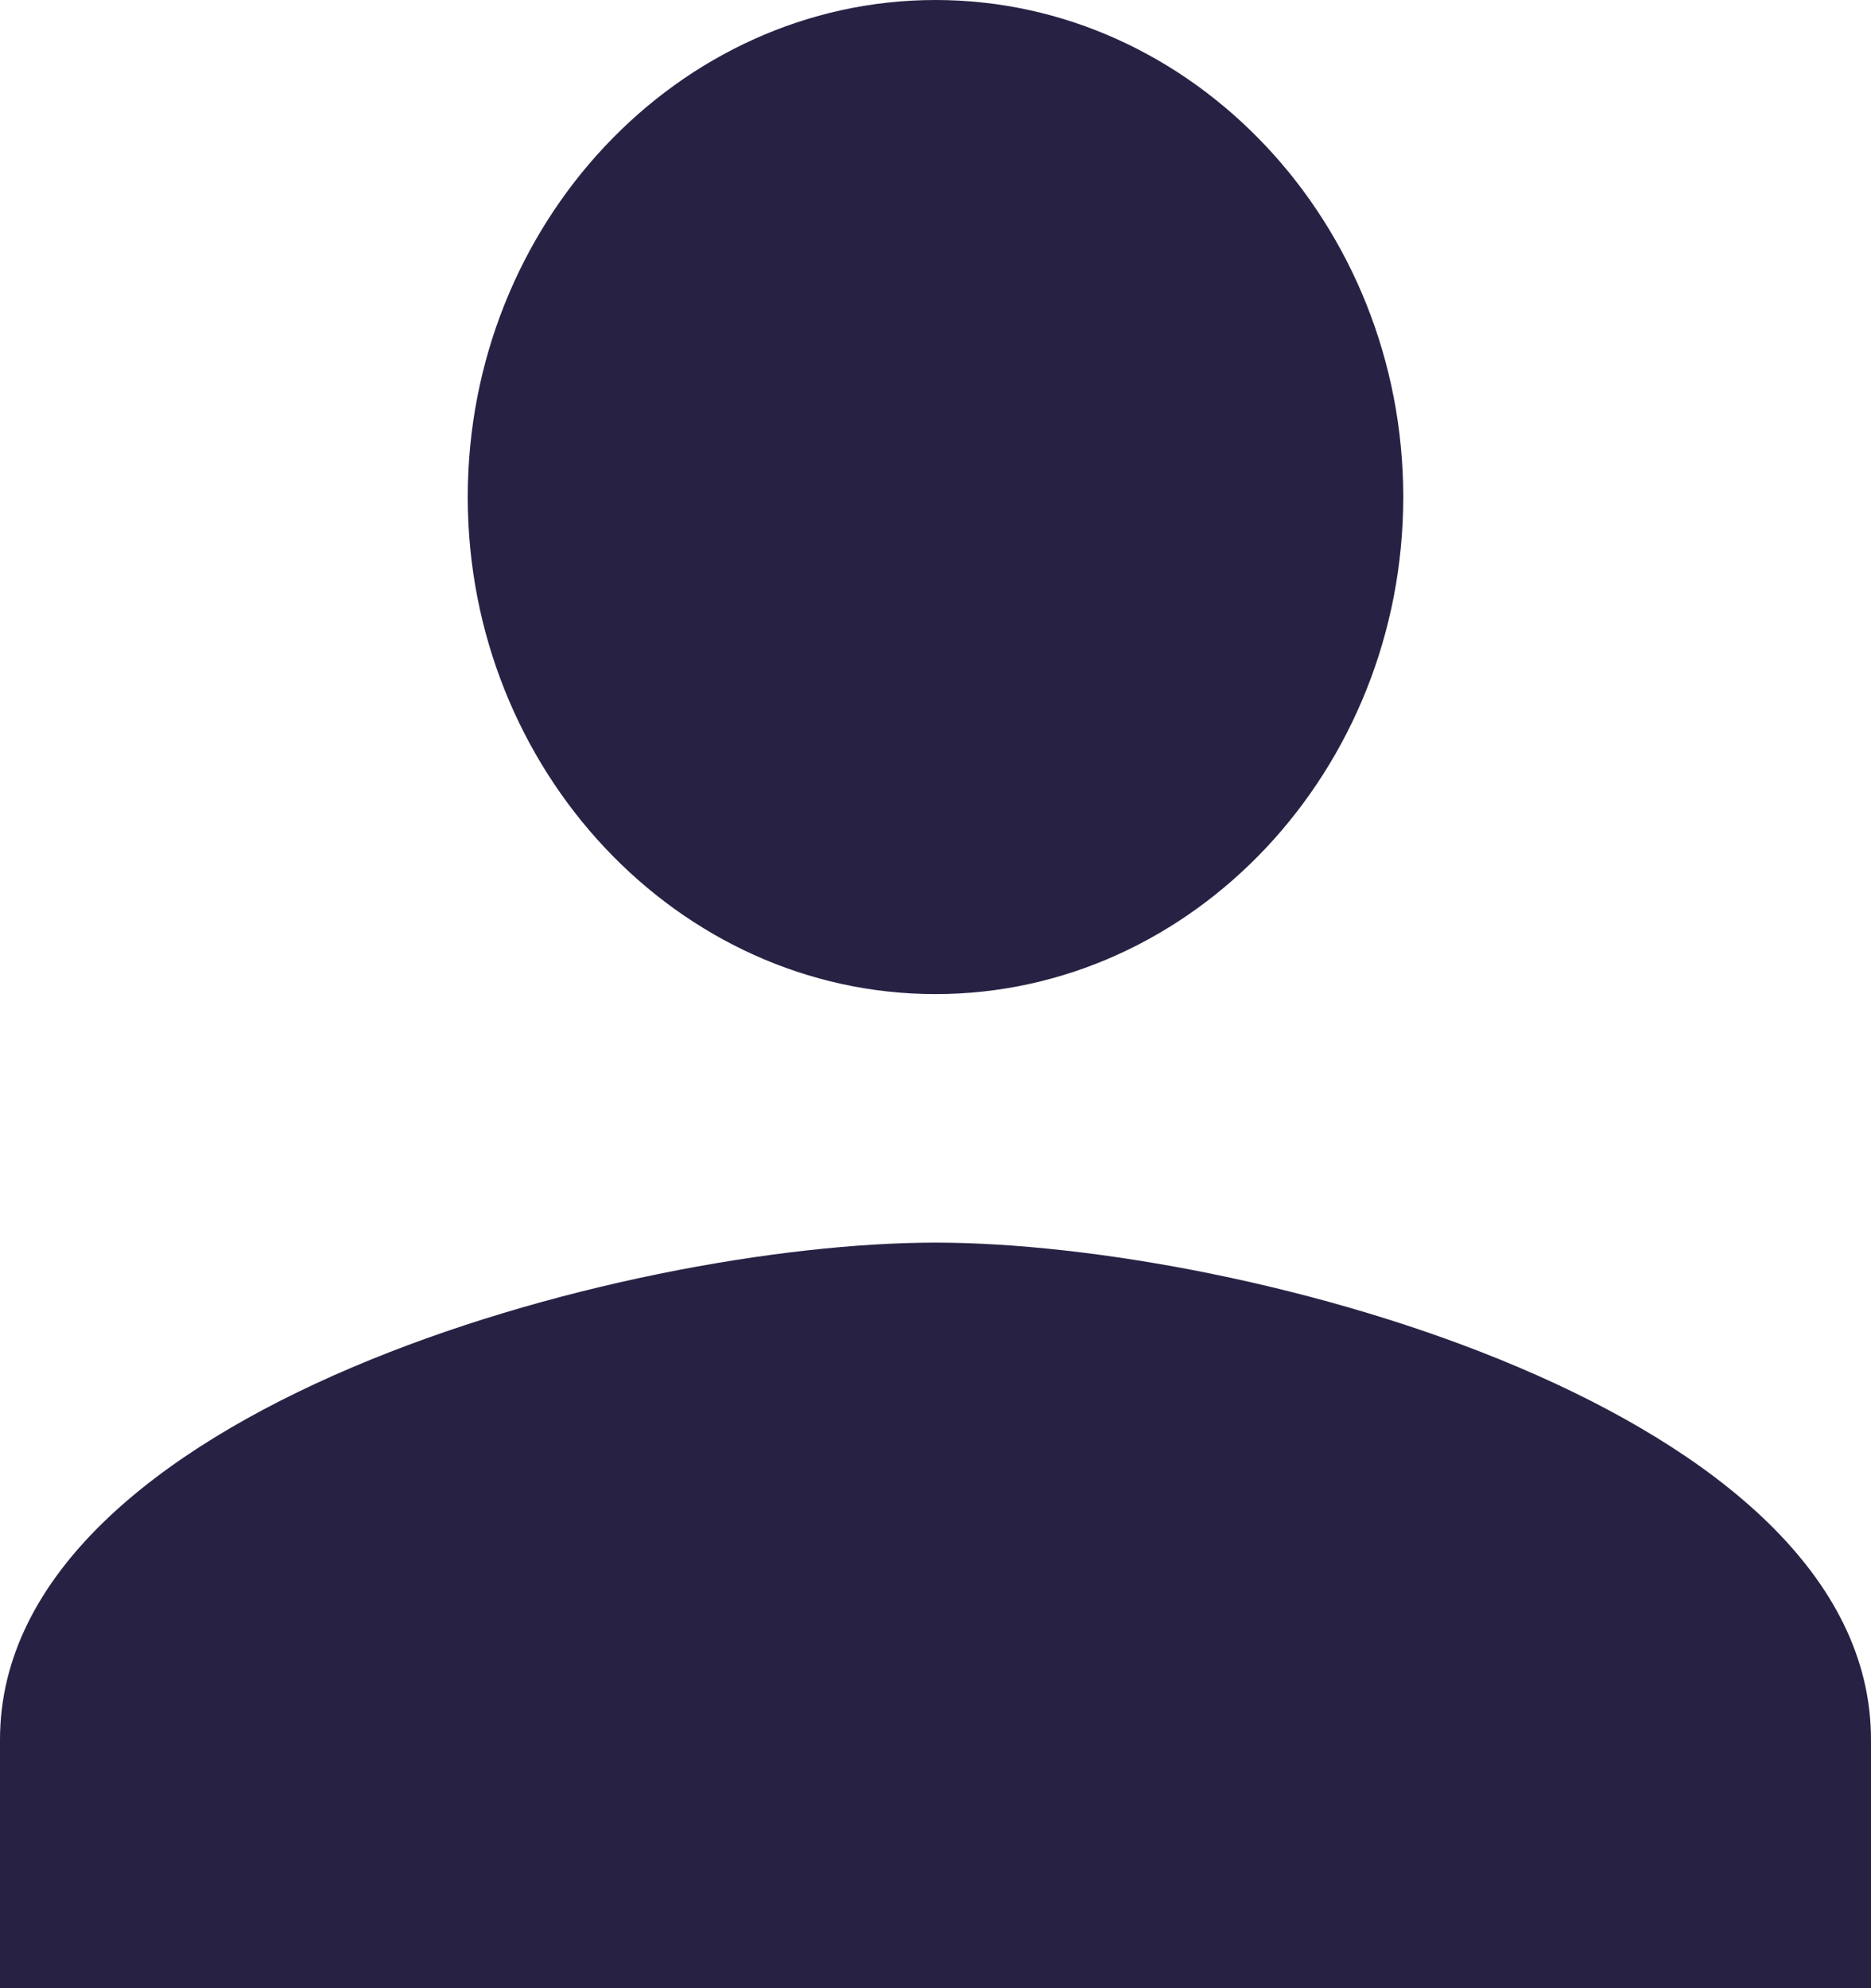 <svg xmlns="http://www.w3.org/2000/svg" width="16" height="17"><path d="M8 8.5c2.2 0 4-1.913 4-4.25S10.2 0 8 0 4 1.913 4 4.25 5.8 8.5 8 8.5zm0 2.125c-2.65 0-8 1.434-8 4.25V17h16v-2.125c0-2.816-5.35-4.25-8-4.25z" fill="#272244" fill-rule="nonzero"/></svg>